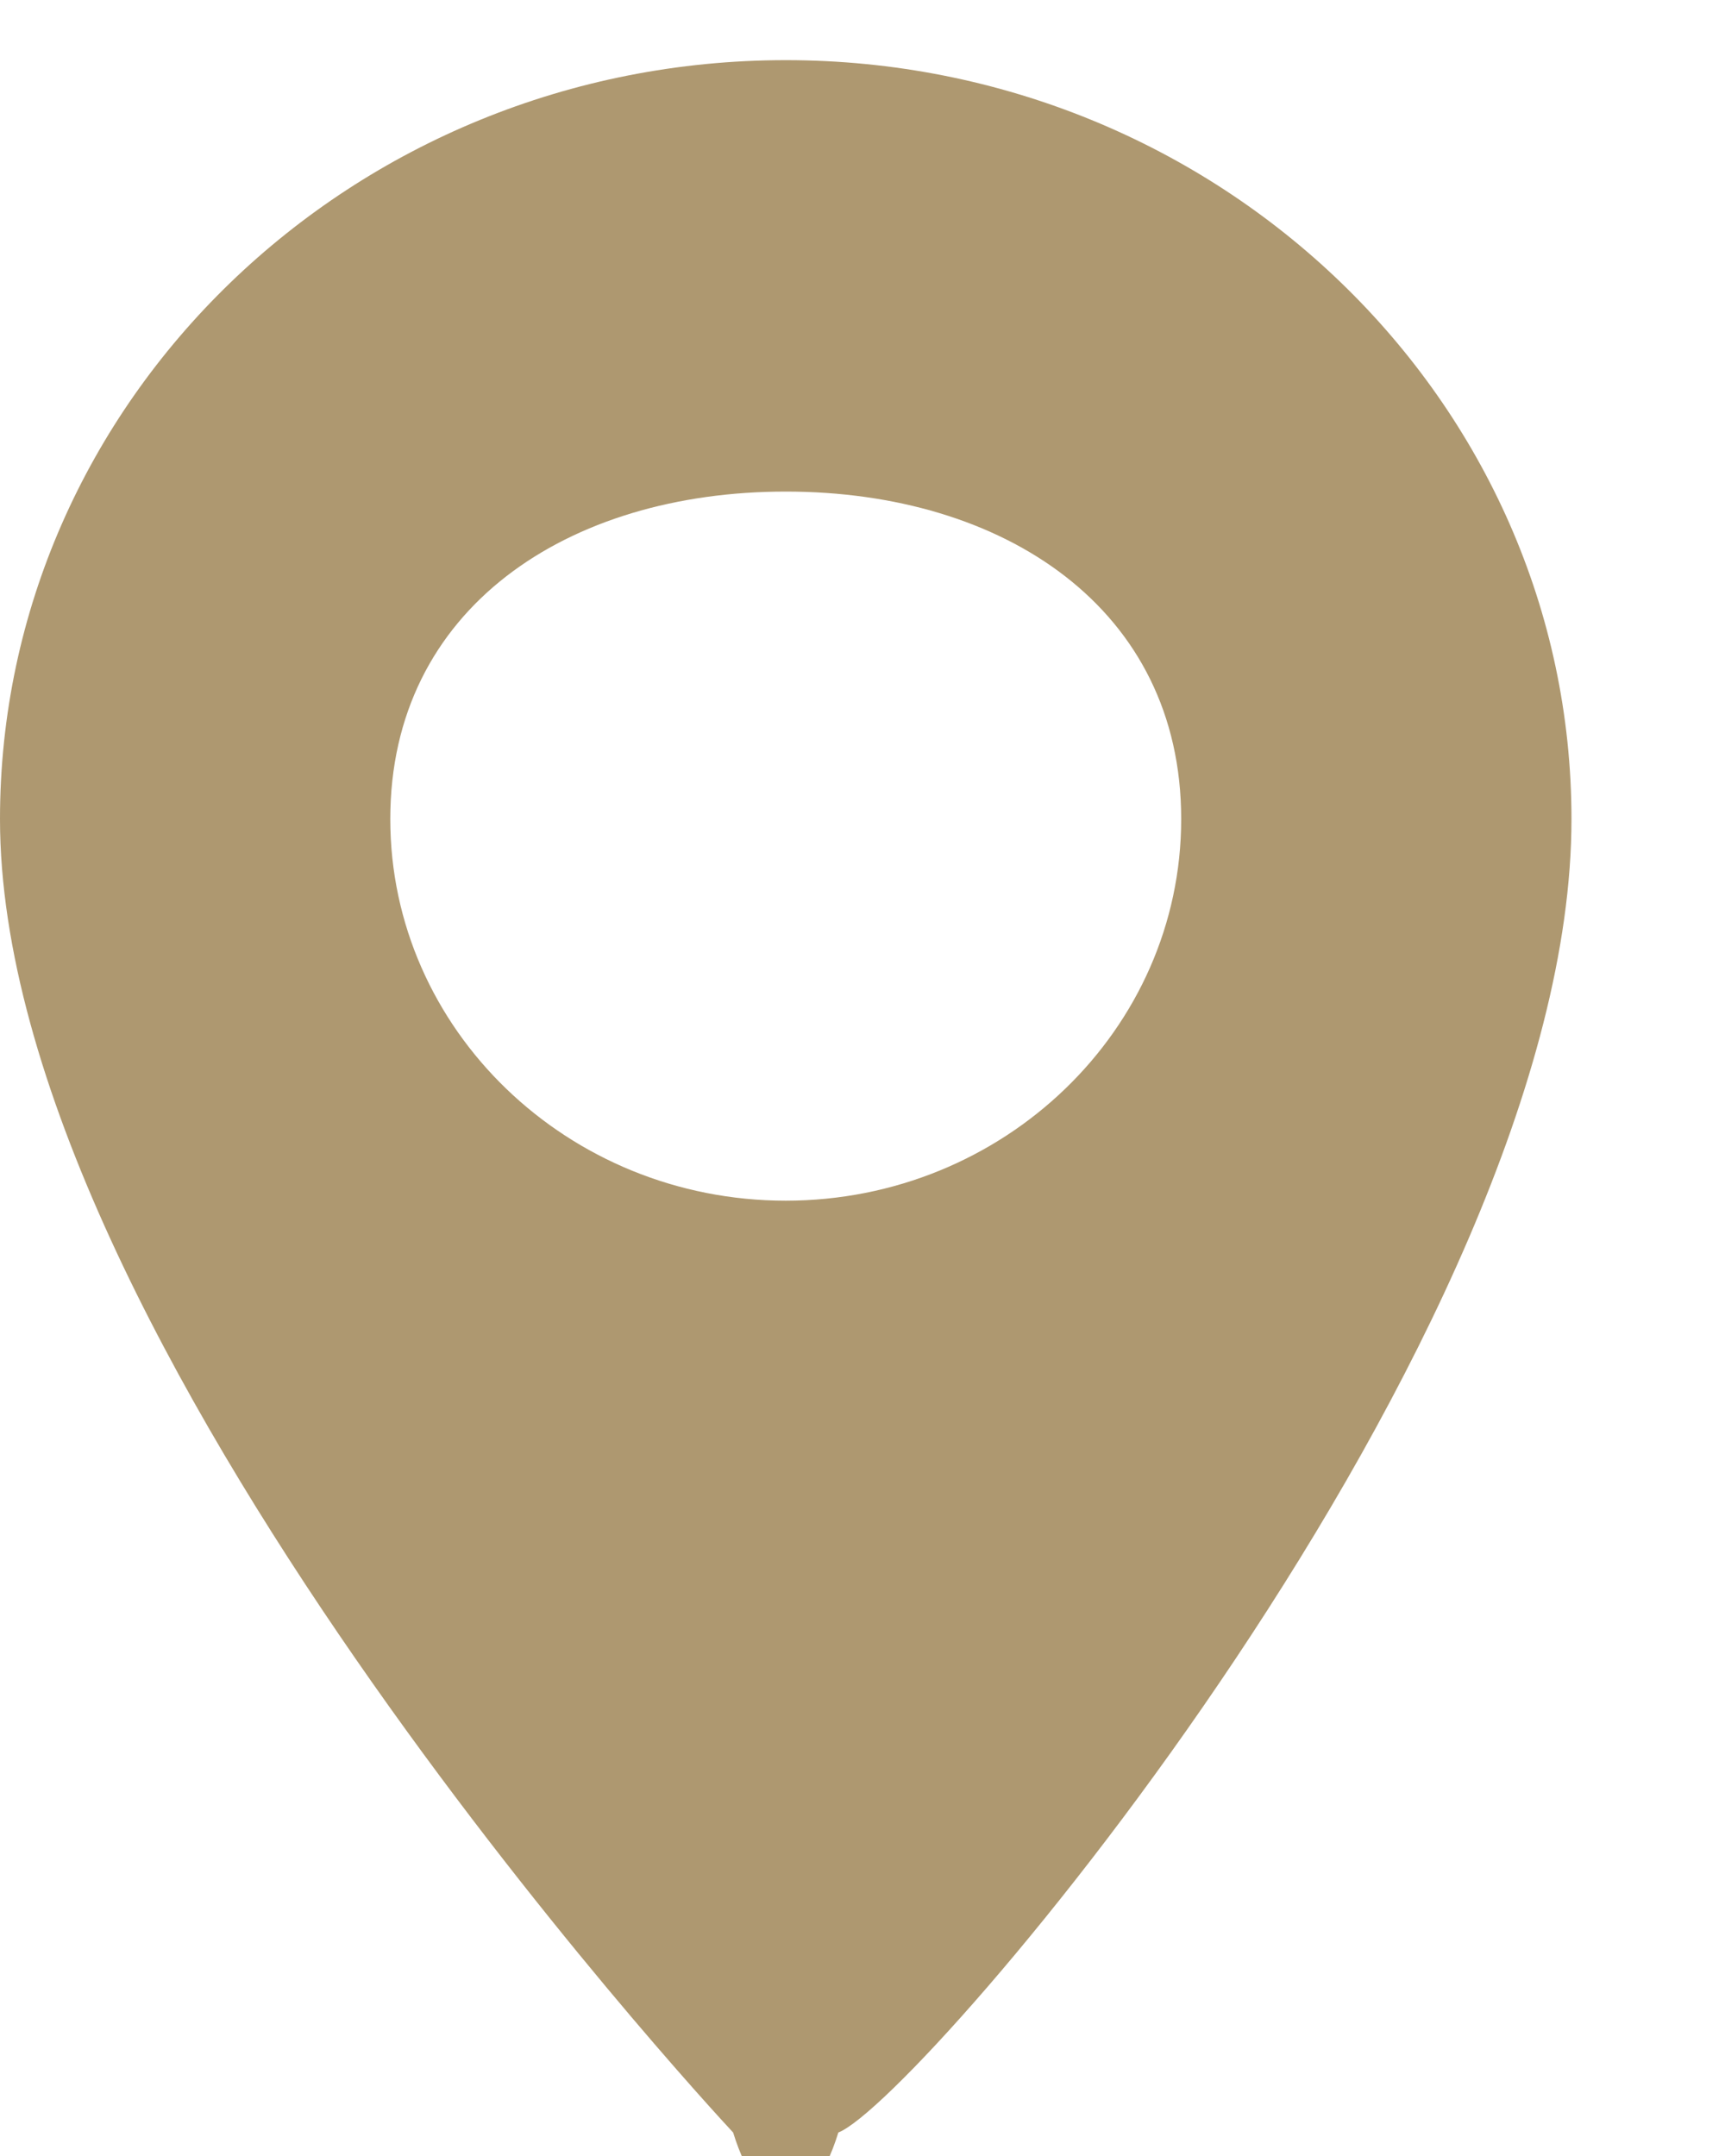 <svg xmlns="http://www.w3.org/2000/svg" xmlns:xlink="http://www.w3.org/1999/xlink" width="8px" height="10px">
  <path fill-rule="evenodd" fill="rgb(174, 152, 112)"
    d="M3.644,0.279 C1.634,0.279 0.0,1.858 0.0,3.799 C0.0,6.207 3.261,9.742 3.400,9.891 C3.530,10.31 3.758,10.31 3.888,9.891 C4.27,9.742 7.288,6.207 7.288,3.799 C7.288,1.858 5.653,0.279 3.644,0.279 ZM3.644,5.569 C2.633,5.569 1.810,4.775 1.810,3.799 C1.810,2.822 2.633,2.28 3.644,2.28 C4.655,2.28 5.478,2.822 5.478,3.799 C5.478,4.775 4.655,5.569 3.644,5.569 Z" />
</svg>